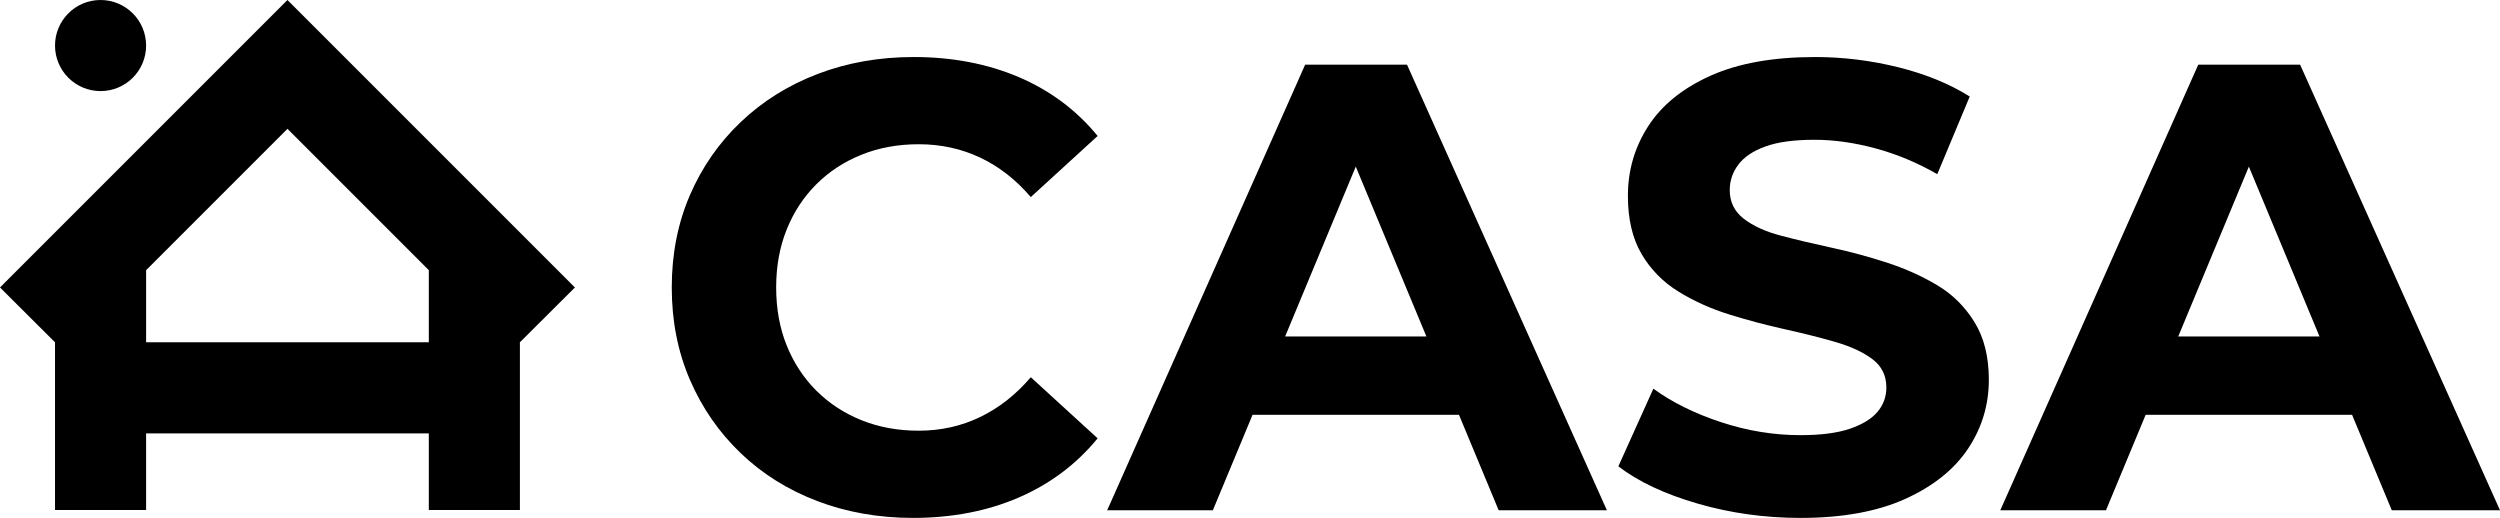 <?xml version="1.0" encoding="UTF-8"?><svg id="Layer_1" xmlns="http://www.w3.org/2000/svg" viewBox="0 0 1000 207.163"><defs><style>.cls-1{stroke-width:0px;}</style></defs><path class="cls-1" d="m326.508,73.736c5.093-5.091,11.116-9.038,18.078-11.837,6.96-2.804,14.598-4.203,22.917-4.203,8.824,0,17.018,1.784,24.573,5.347,7.551,3.568,14.299,8.829,20.241,15.789l26.736-24.447c-8.49-10.352-19.013-18.204-31.573-23.551-12.565-5.347-26.57-8.023-42.015-8.023-13.749,0-26.525,2.253-38.322,6.746-11.799,4.502-22.068,10.912-30.809,19.229-8.746,8.317-15.533,18.076-20.369,29.282-4.839,11.201-7.259,23.513-7.259,36.92s2.42,25.719,7.259,36.92c4.837,11.206,11.585,20.97,20.241,29.286,8.658,8.317,18.882,14.726,30.684,19.224,11.797,4.493,24.573,6.746,38.322,6.746,15.616,0,29.704-2.719,42.269-8.146,12.56-5.432,23.083-13.327,31.573-23.683l-26.736-24.442c-5.942,6.96-12.691,12.264-20.241,15.912-7.555,3.653-15.749,5.475-24.573,5.475-8.319,0-15.957-1.4-22.917-4.199-6.962-2.804-12.985-6.751-18.078-11.842-5.093-5.095-9.04-11.116-11.839-18.08-2.801-6.96-4.203-14.679-4.203-23.171,0-8.488,1.402-16.206,4.203-23.171,2.799-6.96,6.746-12.985,11.839-18.08Z"/><path class="cls-1" d="m522.062,25.866l-79.189,178.242h42.269l15.884-38.196h82.559l15.884,38.196h43.289l-79.955-178.242h-40.741Zm-8.013,108.729l28.257-67.948,28.256,67.948h-56.513Z"/><path class="cls-1" d="m774.908,114.095c-6.111-3.648-12.819-6.661-20.116-9.038-7.301-2.377-14.686-4.37-22.153-5.982-7.472-1.613-14.259-3.226-20.369-4.839s-11.037-3.862-14.769-6.746c-3.736-2.885-5.603-6.704-5.603-11.462,0-3.729,1.146-7.126,3.44-10.181,2.292-3.055,5.895-5.475,10.822-7.259,4.92-1.784,11.457-2.676,19.606-2.676,7.807,0,15.955,1.148,24.445,3.44,8.485,2.292,16.716,5.731,24.699,10.314l12.985-31.066c-8.148-5.095-17.696-8.995-28.646-11.714-10.947-2.714-22.025-4.075-33.229-4.075-16.804,0-30.769,2.51-41.885,7.51-11.121,5.01-19.397,11.714-24.827,20.12-5.435,8.402-8.148,17.696-8.148,27.877,0,9.341,1.822,17.108,5.475,23.299,3.648,6.201,8.568,11.206,14.767,15.025,6.196,3.819,12.987,6.875,20.372,9.166s14.724,4.246,22.025,5.859c7.297,1.613,14.043,3.307,20.244,5.091,6.194,1.784,11.159,4.075,14.895,6.875,3.731,2.804,5.603,6.58,5.603,11.329,0,3.739-1.191,7.003-3.565,9.806-2.379,2.799-6.073,5.053-11.078,6.746-5.008,1.698-11.585,2.548-19.734,2.548-10.694,0-21.304-1.741-31.827-5.219-10.527-3.478-19.523-7.937-26.992-13.369l-14.003,31.066c7.975,6.111,18.543,11.073,31.701,14.892,13.153,3.824,26.862,5.731,41.121,5.731,16.807,0,30.812-2.548,42.015-7.638,11.204-5.095,19.563-11.799,25.081-20.116,5.515-8.317,8.276-17.483,8.276-27.503,0-9.166-1.91-16.842-5.729-23.043-3.821-6.196-8.786-11.116-14.897-14.769Z"/><path class="cls-1" d="m920.045,25.866h-40.741l-79.189,178.242h42.269l15.884-38.196h82.559l15.884,38.196h43.289l-79.955-178.242Zm-48.755,108.729l28.257-67.948,28.256,67.948h-56.513Z"/><path class="cls-1" d="m114.983,0L0,114.987l22.007,21.931v67.09h36.436v-30.654h113.082v30.654h36.436v-67.09l22.006-21.932L114.983,0Zm56.542,136.918H58.443v-28.846l56.54-56.54,56.542,56.541v28.845Z"/><circle class="cls-1" cx="40.225" cy="18.218" r="18.218"/></svg>